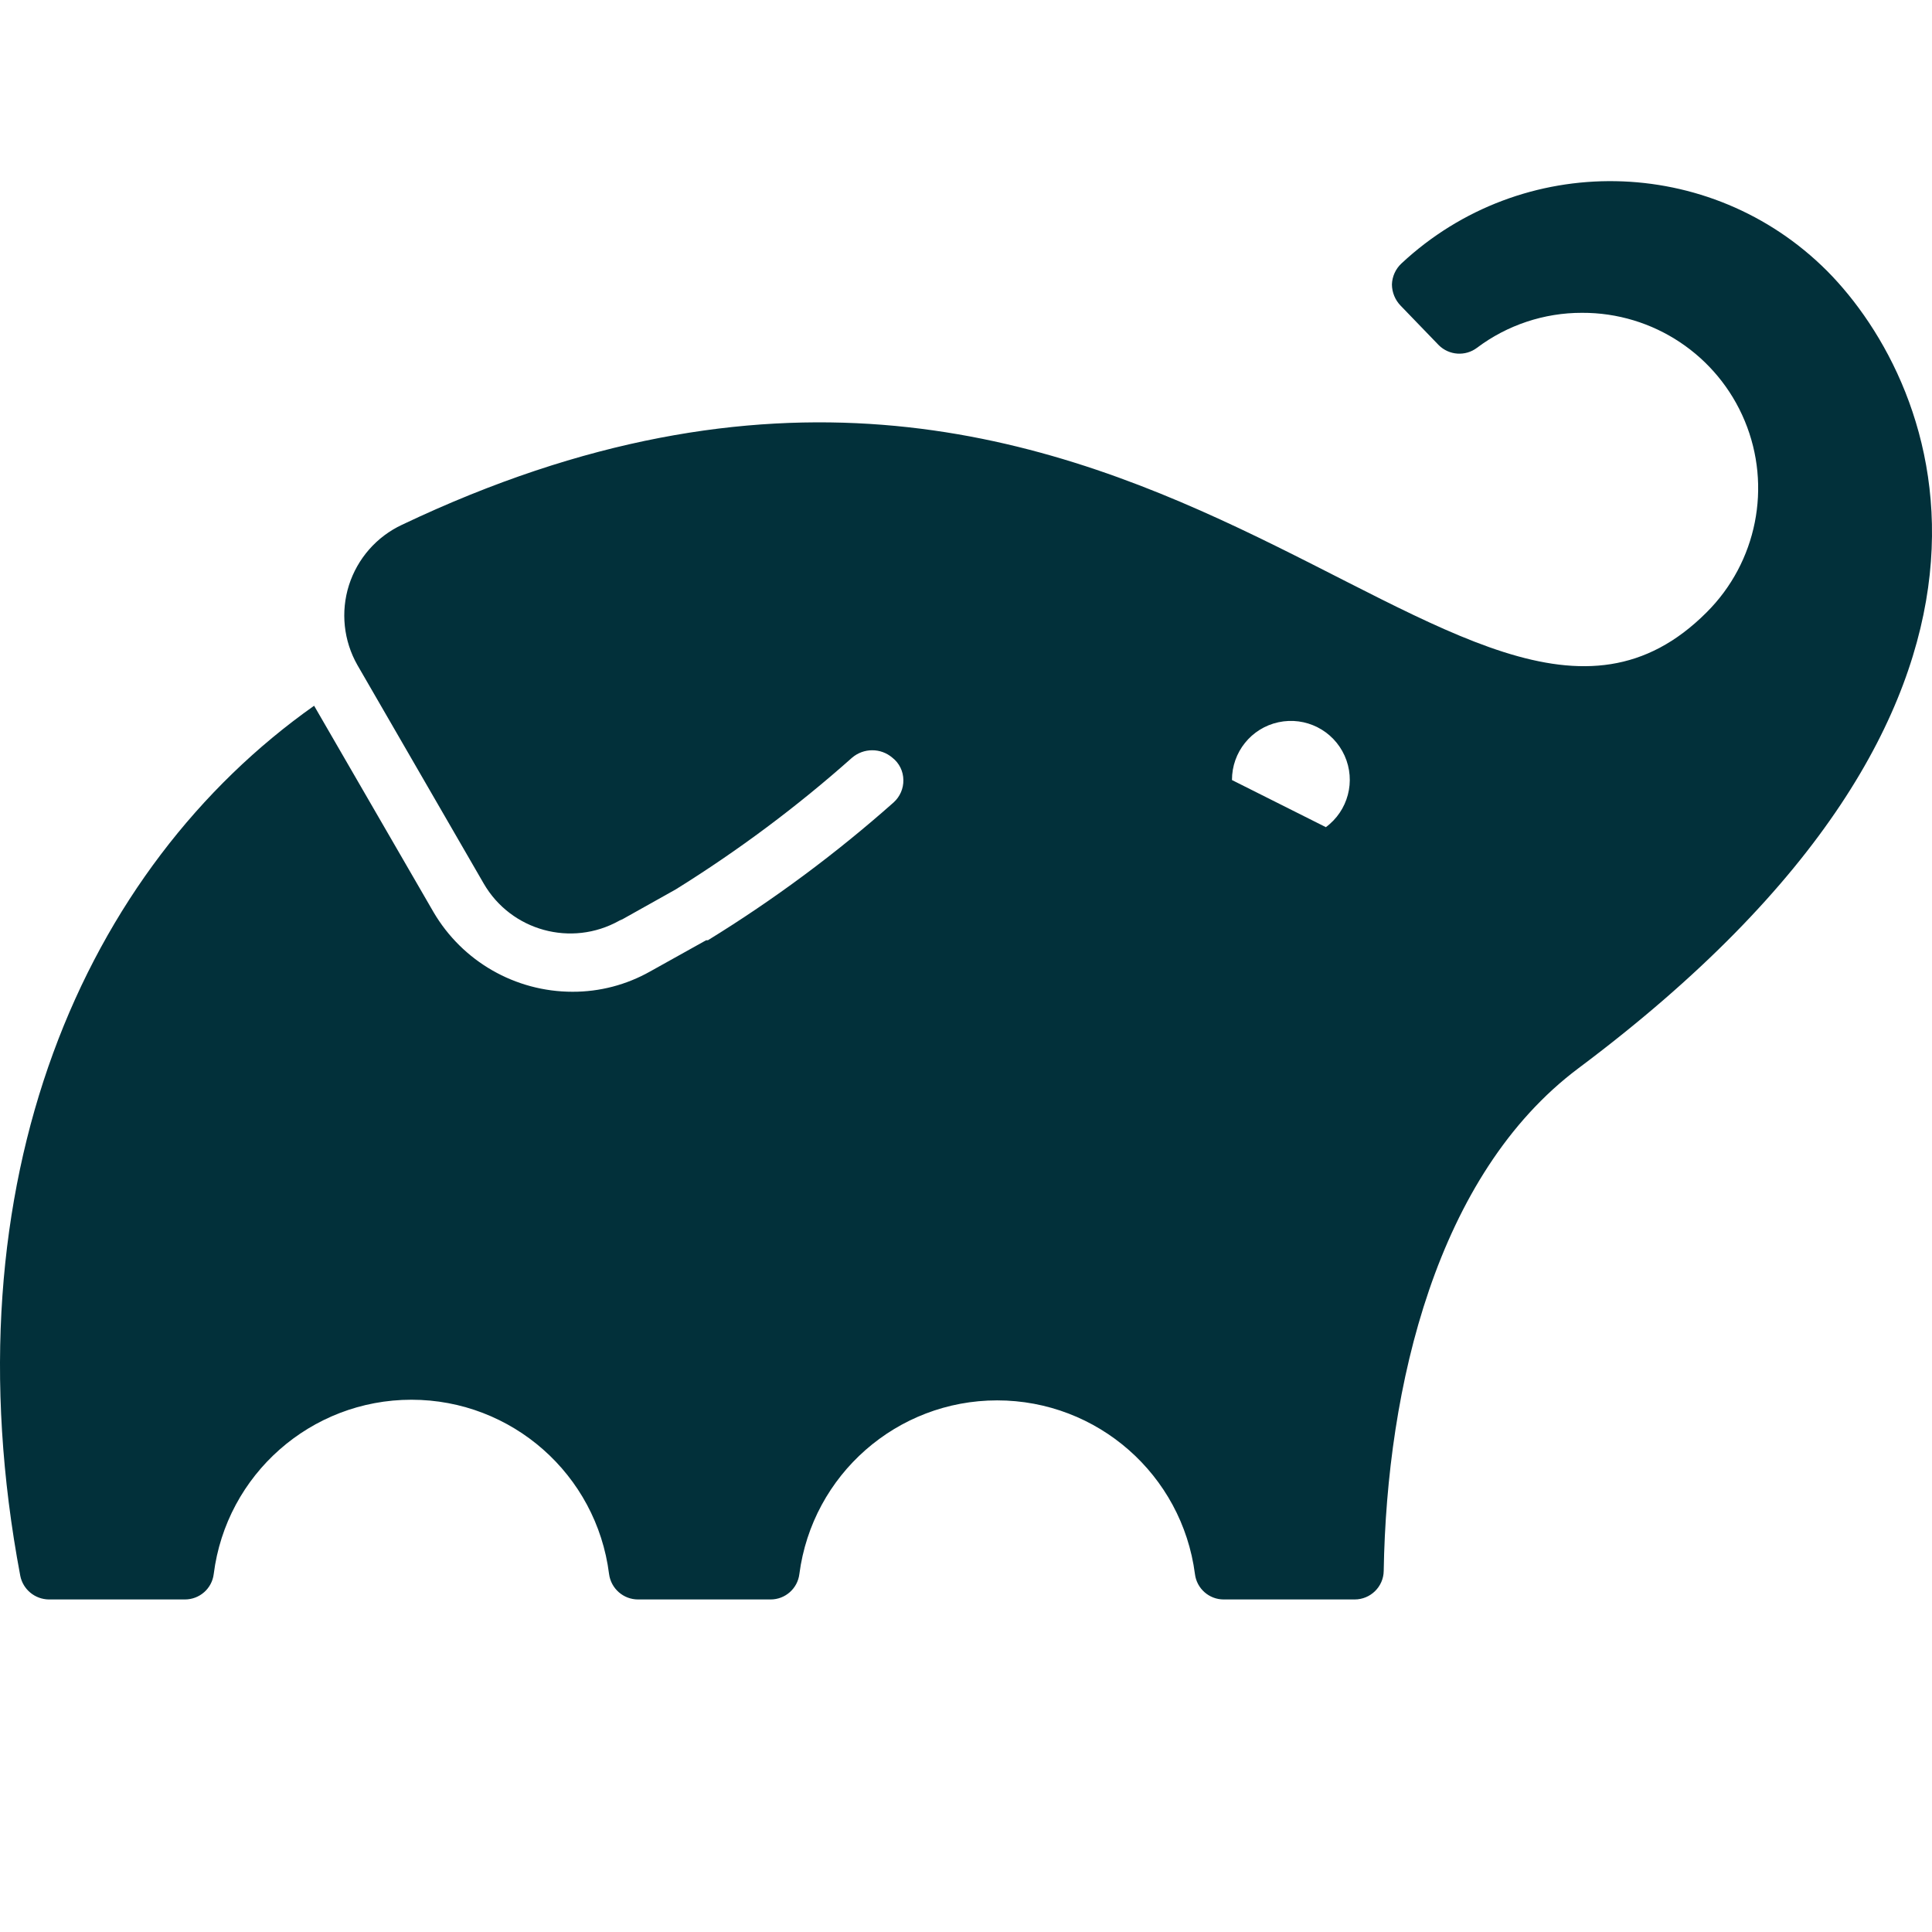 <svg width="24" height="24" viewBox="0 0 24 24" fill="none" xmlns="http://www.w3.org/2000/svg">
<path d="M22.696 3.365C21.246 1.915 18.907 1.874 17.408 3.274C17.336 3.342 17.294 3.435 17.291 3.534C17.292 3.633 17.331 3.727 17.399 3.797L17.873 4.288C18.001 4.415 18.203 4.429 18.347 4.321C18.723 4.038 19.182 3.885 19.652 3.886C20.536 3.882 21.335 4.413 21.674 5.229C22.013 6.045 21.825 6.985 21.199 7.608C18.178 10.629 14.146 2.165 4.994 6.519C4.679 6.666 4.441 6.938 4.335 7.269C4.23 7.6 4.268 7.96 4.44 8.262L6.009 10.976C6.349 11.563 7.098 11.769 7.691 11.438L7.73 11.416L7.699 11.438L8.395 11.048C9.17 10.566 9.903 10.019 10.584 9.413C10.729 9.289 10.942 9.289 11.086 9.413C11.171 9.479 11.221 9.581 11.222 9.69C11.224 9.795 11.18 9.896 11.102 9.967C10.384 10.604 9.612 11.177 8.794 11.68H8.772L8.076 12.068C7.782 12.234 7.45 12.321 7.112 12.32C6.401 12.32 5.744 11.943 5.385 11.33L3.902 8.767C1.053 10.779 -0.676 14.656 0.252 19.576C0.286 19.745 0.434 19.867 0.607 19.869H2.297C2.479 19.869 2.633 19.734 2.655 19.553C2.811 18.316 3.863 17.388 5.111 17.388C6.358 17.388 7.41 18.316 7.566 19.553C7.59 19.734 7.744 19.869 7.926 19.869H9.573C9.754 19.869 9.908 19.734 9.93 19.553C10.091 18.319 11.143 17.396 12.387 17.396C13.632 17.396 14.683 18.319 14.844 19.553C14.866 19.734 15.02 19.869 15.201 19.869H16.828C17.025 19.869 17.186 19.711 17.189 19.515C17.227 17.223 17.846 14.59 19.608 13.27C25.714 8.703 24.109 4.787 22.696 3.365ZM16.468 10.274L15.304 9.69C15.303 9.344 15.543 9.045 15.881 8.972C16.219 8.899 16.561 9.072 16.703 9.387C16.845 9.702 16.747 10.073 16.468 10.277V10.274Z" fill="#02303A"/>
</svg>
